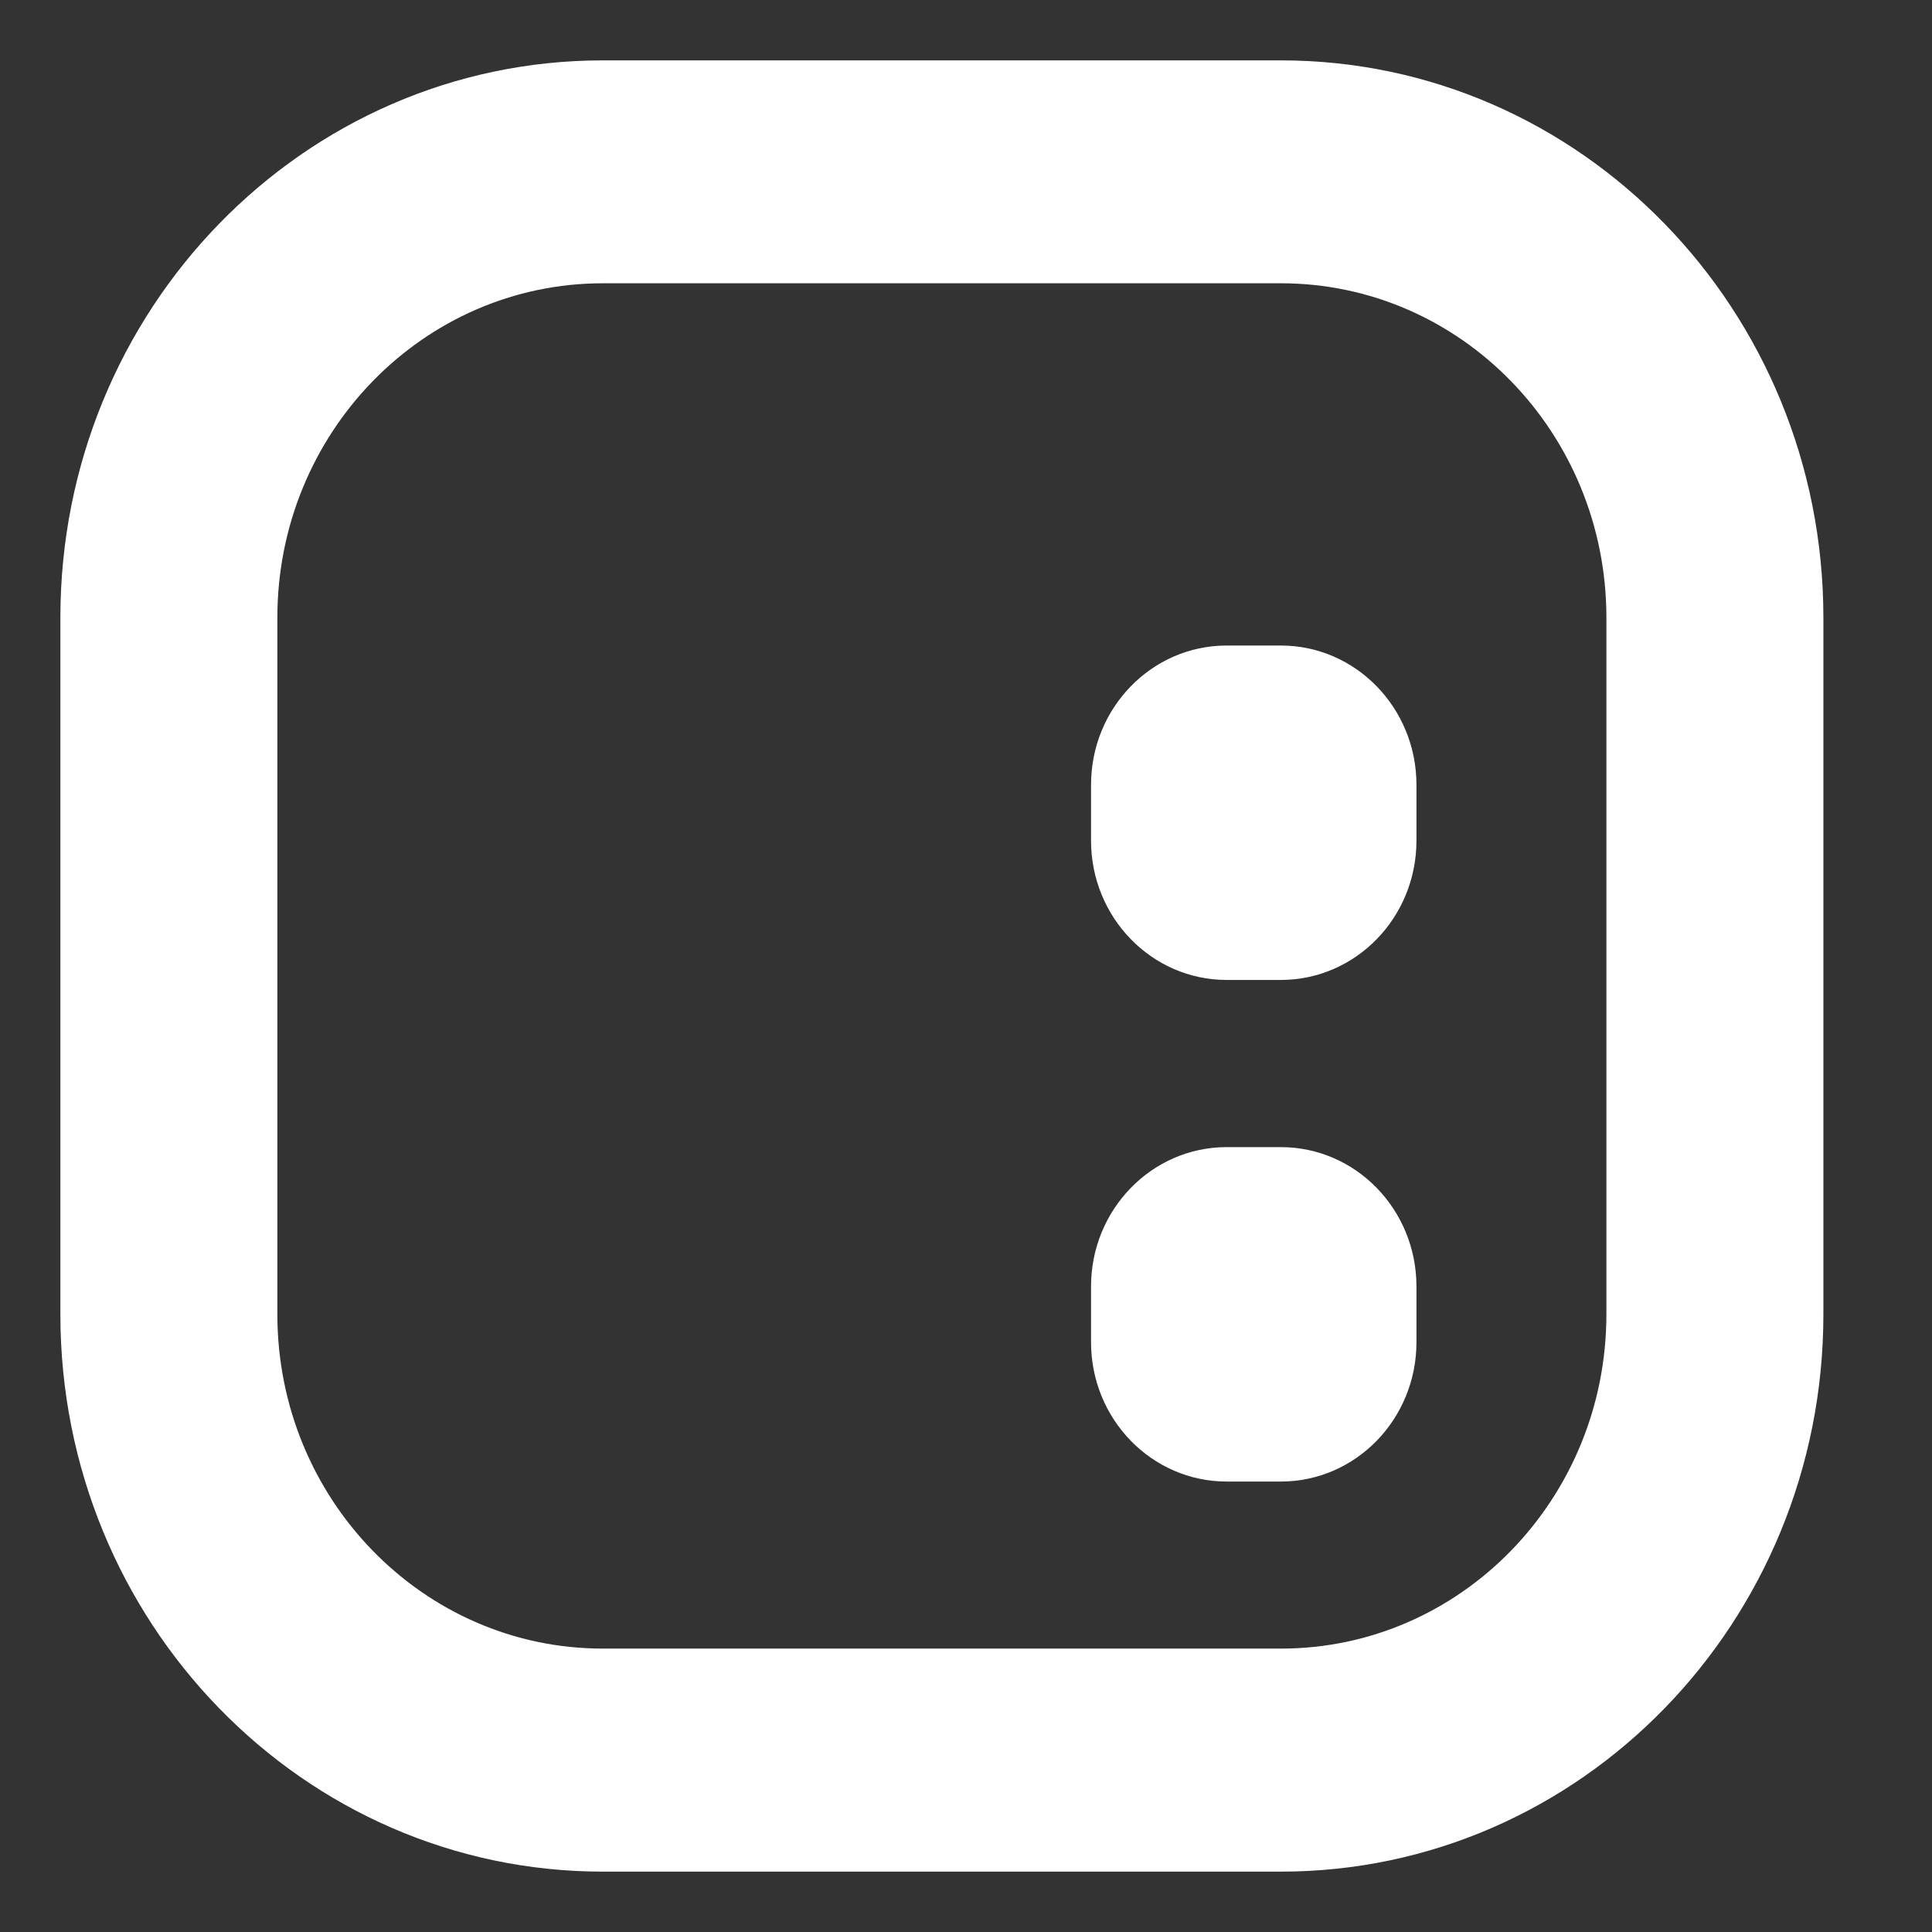 <svg fill="#fff" height="32" viewBox="0 0 32 32" width="32" xmlns="http://www.w3.org/2000/svg"><rect x="0" y="0" width="32" height="32" fill="#333333" stroke="none"/><g><path d="m18.071 21.308c0-1.274 1.006-2.308 2.246-2.308h.898c1.24 0 2.246 1.033 2.246 2.308v.923c0 1.274-1.006 2.308-2.246 2.308h-.898c-1.24 0-2.246-1.033-2.246-2.308z"/><path d="m20.317 10.692c-1.24 0-2.246 1.033-2.246 2.308v.923c0 1.274 1.006 2.308 2.246 2.308h.898c1.24 0 2.246-1.033 2.246-2.308v-.923c0-1.274-1.006-2.308-2.246-2.308z"/><path clip-rule="evenodd" d="m9.985 1c-4.962 0-8.985 4.133-8.985 9.231v11.538c0 5.098 4.023 9.231 8.985 9.231h11.231c4.962 0 8.985-4.133 8.985-9.231v-11.538c0-5.098-4.023-9.231-8.985-9.231zm11.231 3.692h-11.231c-2.977 0-5.391 2.48-5.391 5.538v11.538c0 3.059 2.414 5.538 5.391 5.538h11.231c2.977 0 5.391-2.48 5.391-5.538v-11.538c0-3.059-2.414-5.538-5.391-5.538z" fill-rule="evenodd"/></g></svg>